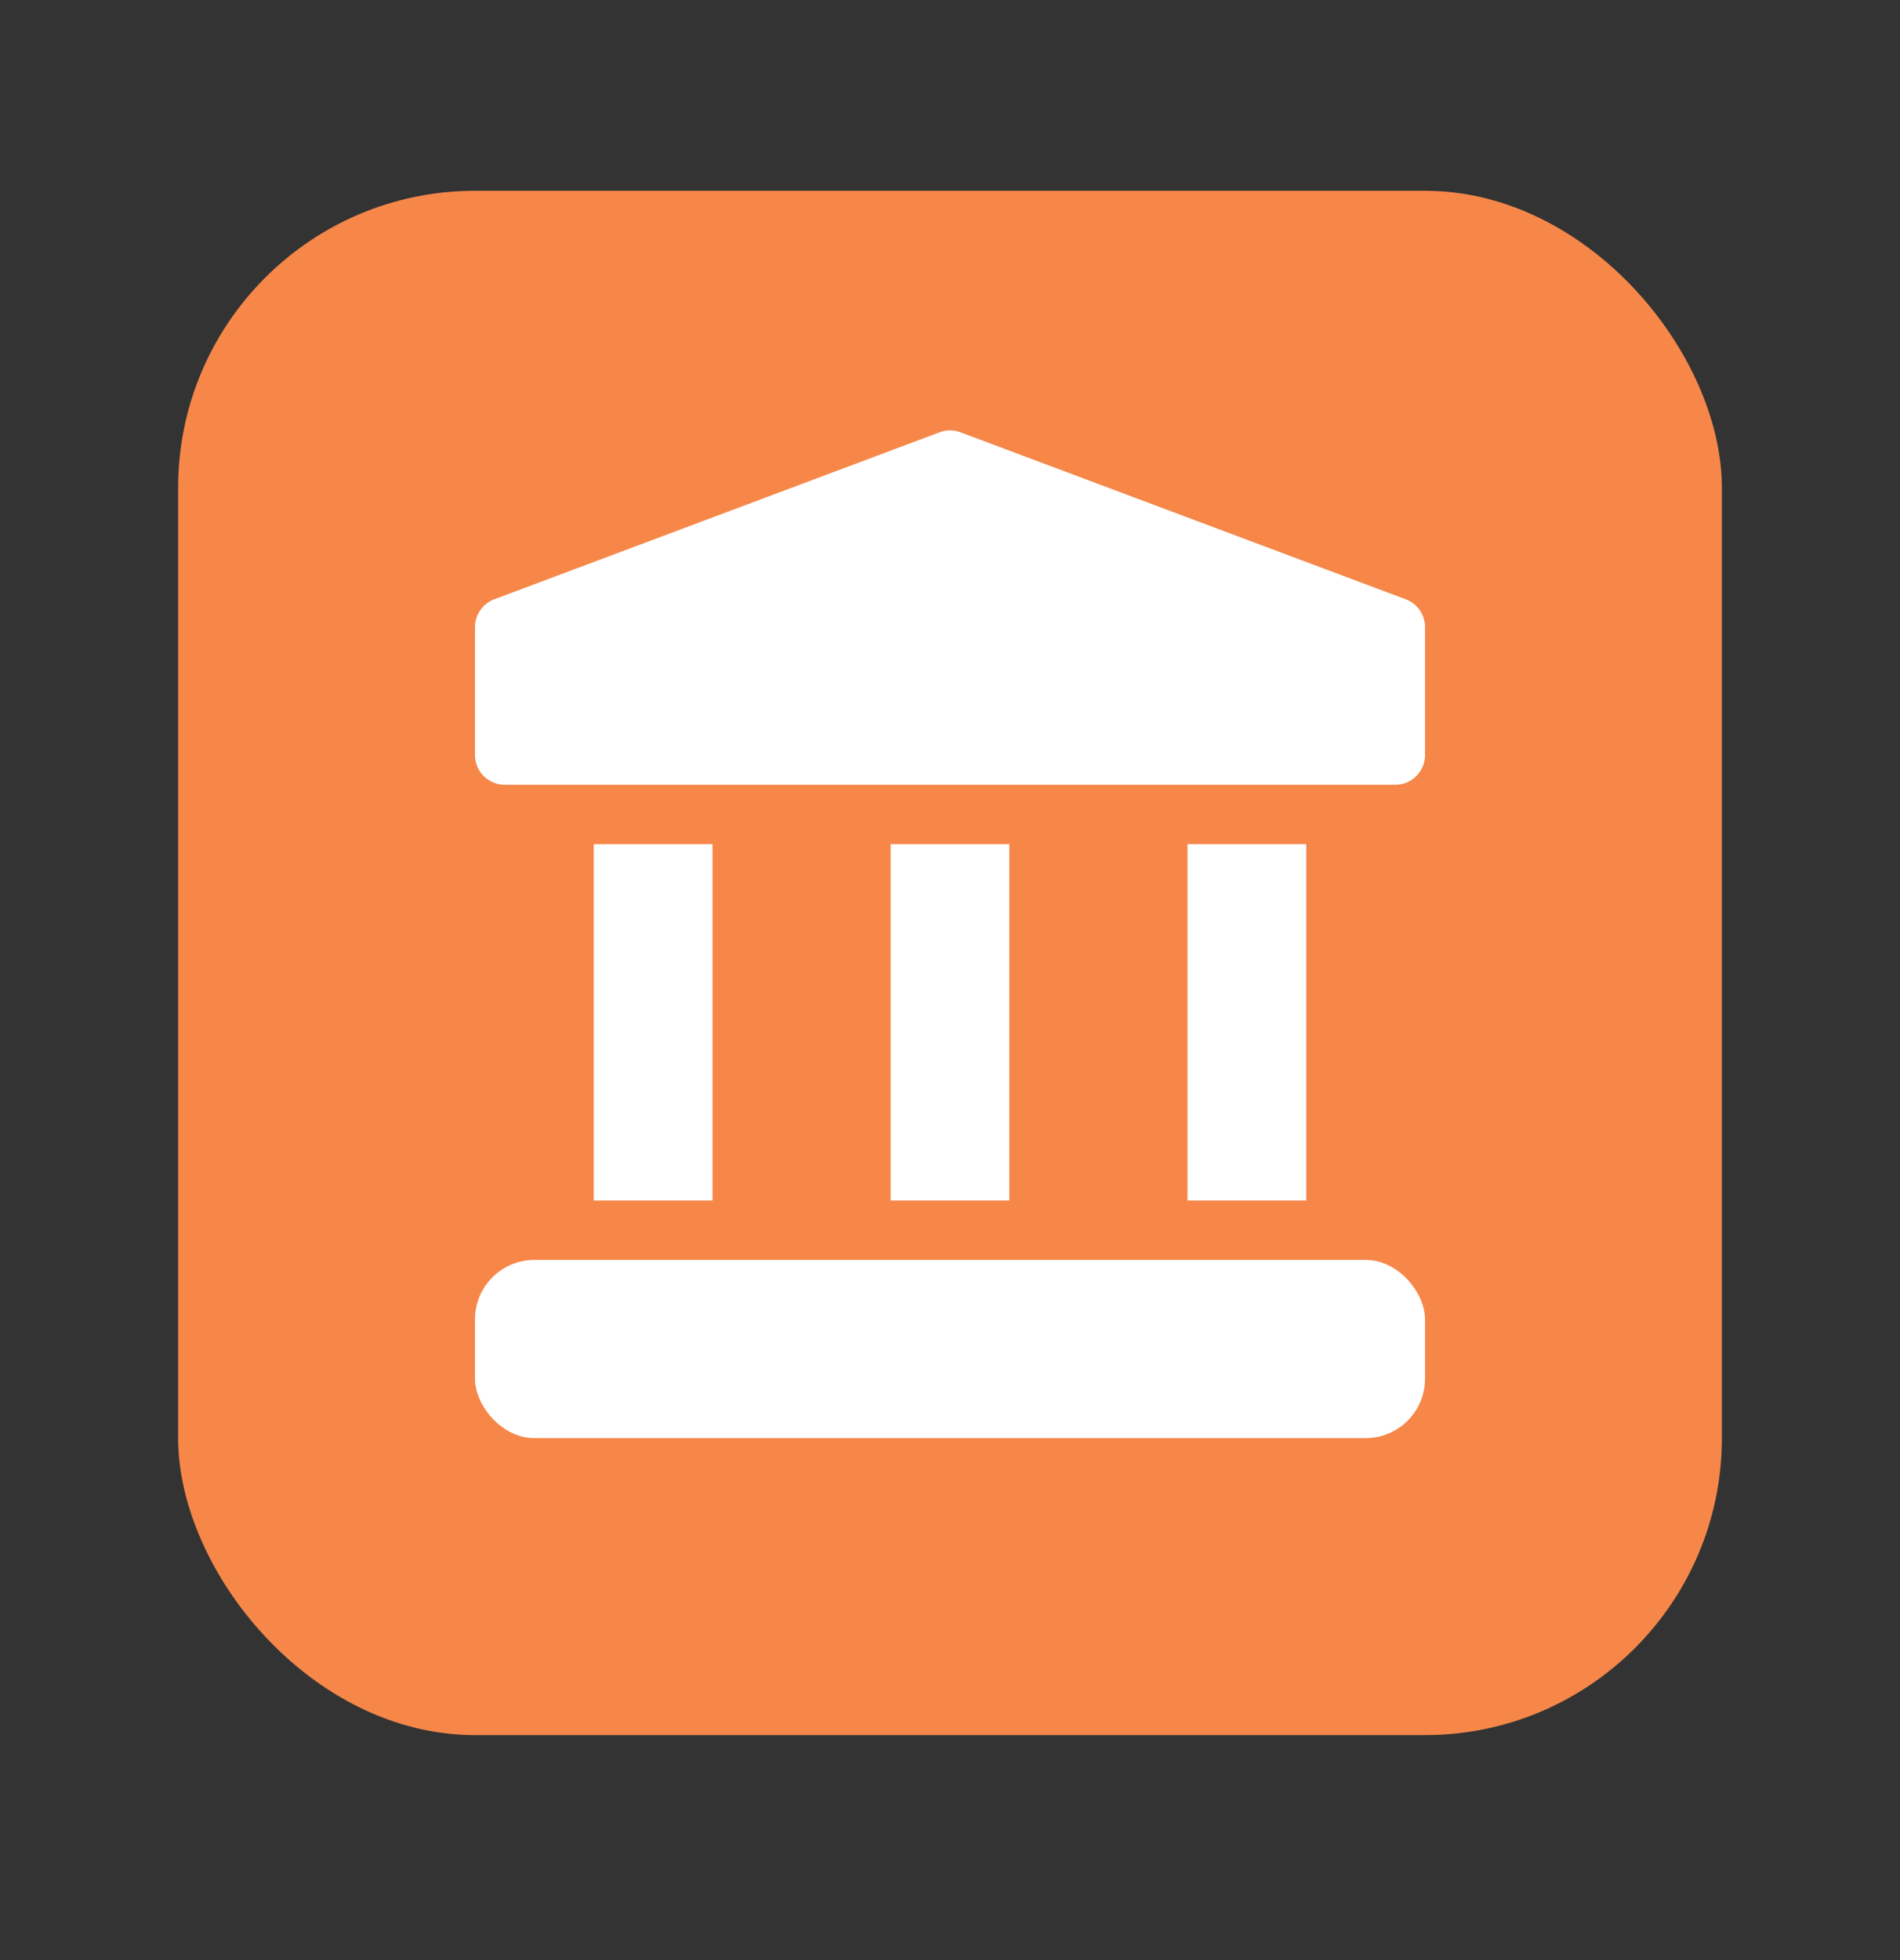 <svg width="32" height="33" fill="none" xmlns="http://www.w3.org/2000/svg"><rect width="100%" height="100%" fill="#333333" stroke="none"/><rect x="3" y="3.212" width="26" height="26" rx="5" fill="#F68749"/><rect x="8" y="21.212" width="16" height="3" rx="1" fill="#fff"/><path d="M15.824 7.278a.5.5 0 0 1 .352 0l7.5 2.812a.5.5 0 0 1 .324.468v2.154a.5.5 0 0 1-.5.5h-15a.5.5 0 0 1-.5-.5v-2.154a.5.5 0 0 1 .324-.468l7.5-2.812zM10 14.212h2v6h-2zM15 14.212h2v6h-2zM20 14.212h2v6h-2z" fill="#fff"/></svg>